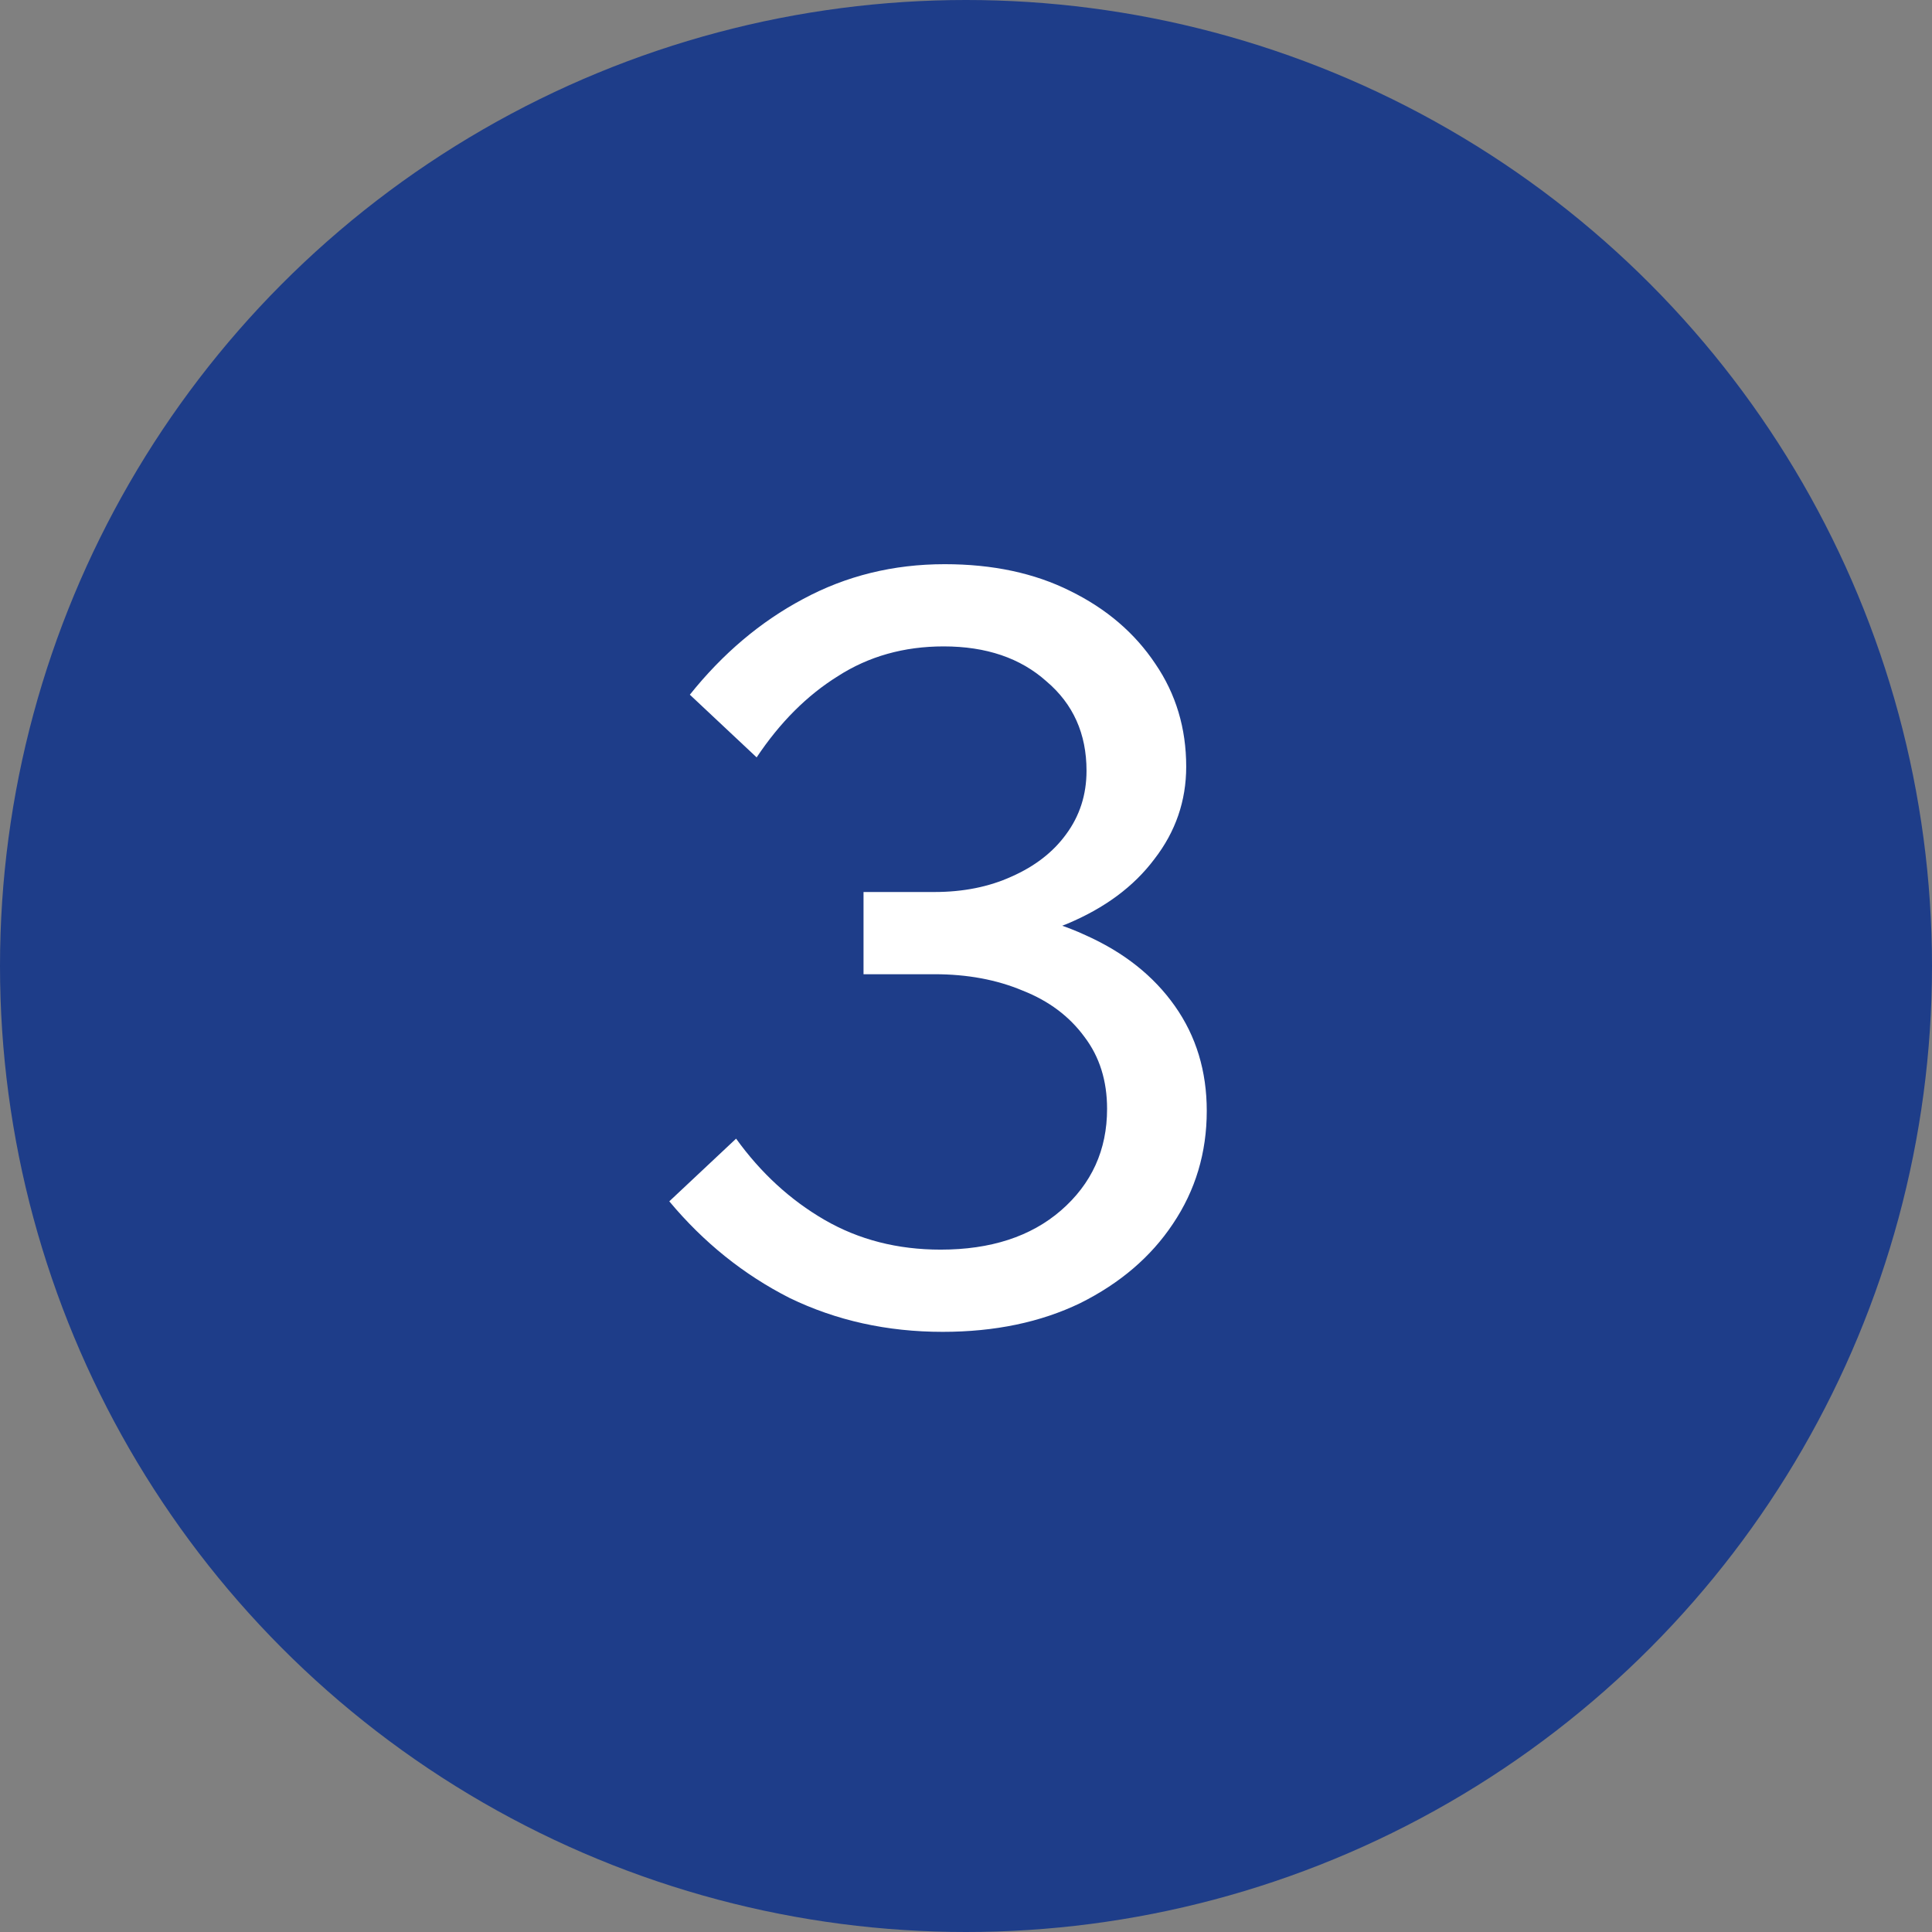 <svg width="47" height="47" viewBox="0 0 47 47" fill="none" xmlns="http://www.w3.org/2000/svg">
<rect x="0" y="0" width="47" height="47" fill="#808080" stroke="none"/>
<circle cx="23.5" cy="23.5" r="23.5" fill="#1E3D89"/>
<path d="M16.282 29.225L17.907 27.7C18.507 28.533 19.224 29.192 20.057 29.675C20.891 30.158 21.832 30.4 22.882 30.4C24.099 30.4 25.074 30.083 25.807 29.45C26.557 28.8 26.932 27.975 26.932 26.975C26.932 26.292 26.749 25.708 26.382 25.225C26.016 24.725 25.516 24.35 24.882 24.1C24.249 23.833 23.532 23.7 22.732 23.7H21.007V21.7H22.732C23.432 21.7 24.057 21.575 24.607 21.325C25.174 21.075 25.616 20.733 25.932 20.3C26.266 19.85 26.432 19.333 26.432 18.75C26.432 17.85 26.107 17.125 25.457 16.575C24.824 16.008 23.991 15.725 22.957 15.725C21.991 15.725 21.132 15.967 20.382 16.45C19.632 16.917 18.974 17.575 18.407 18.425L16.782 16.9C17.582 15.9 18.499 15.125 19.532 14.575C20.582 14.008 21.732 13.725 22.982 13.725C24.149 13.725 25.166 13.942 26.032 14.375C26.916 14.808 27.607 15.4 28.107 16.15C28.607 16.883 28.857 17.717 28.857 18.65C28.857 19.483 28.599 20.233 28.082 20.9C27.582 21.567 26.874 22.092 25.957 22.475C25.057 22.842 24.016 23.025 22.832 23.025L23.182 22.1C24.399 22.1 25.474 22.317 26.407 22.75C27.341 23.167 28.066 23.742 28.582 24.475C29.099 25.208 29.357 26.058 29.357 27.025C29.357 28.042 29.082 28.958 28.532 29.775C27.999 30.575 27.249 31.217 26.282 31.7C25.316 32.167 24.199 32.4 22.932 32.4C21.582 32.4 20.341 32.125 19.207 31.575C18.091 31.008 17.116 30.225 16.282 29.225Z" fill="white"/>
</svg>
